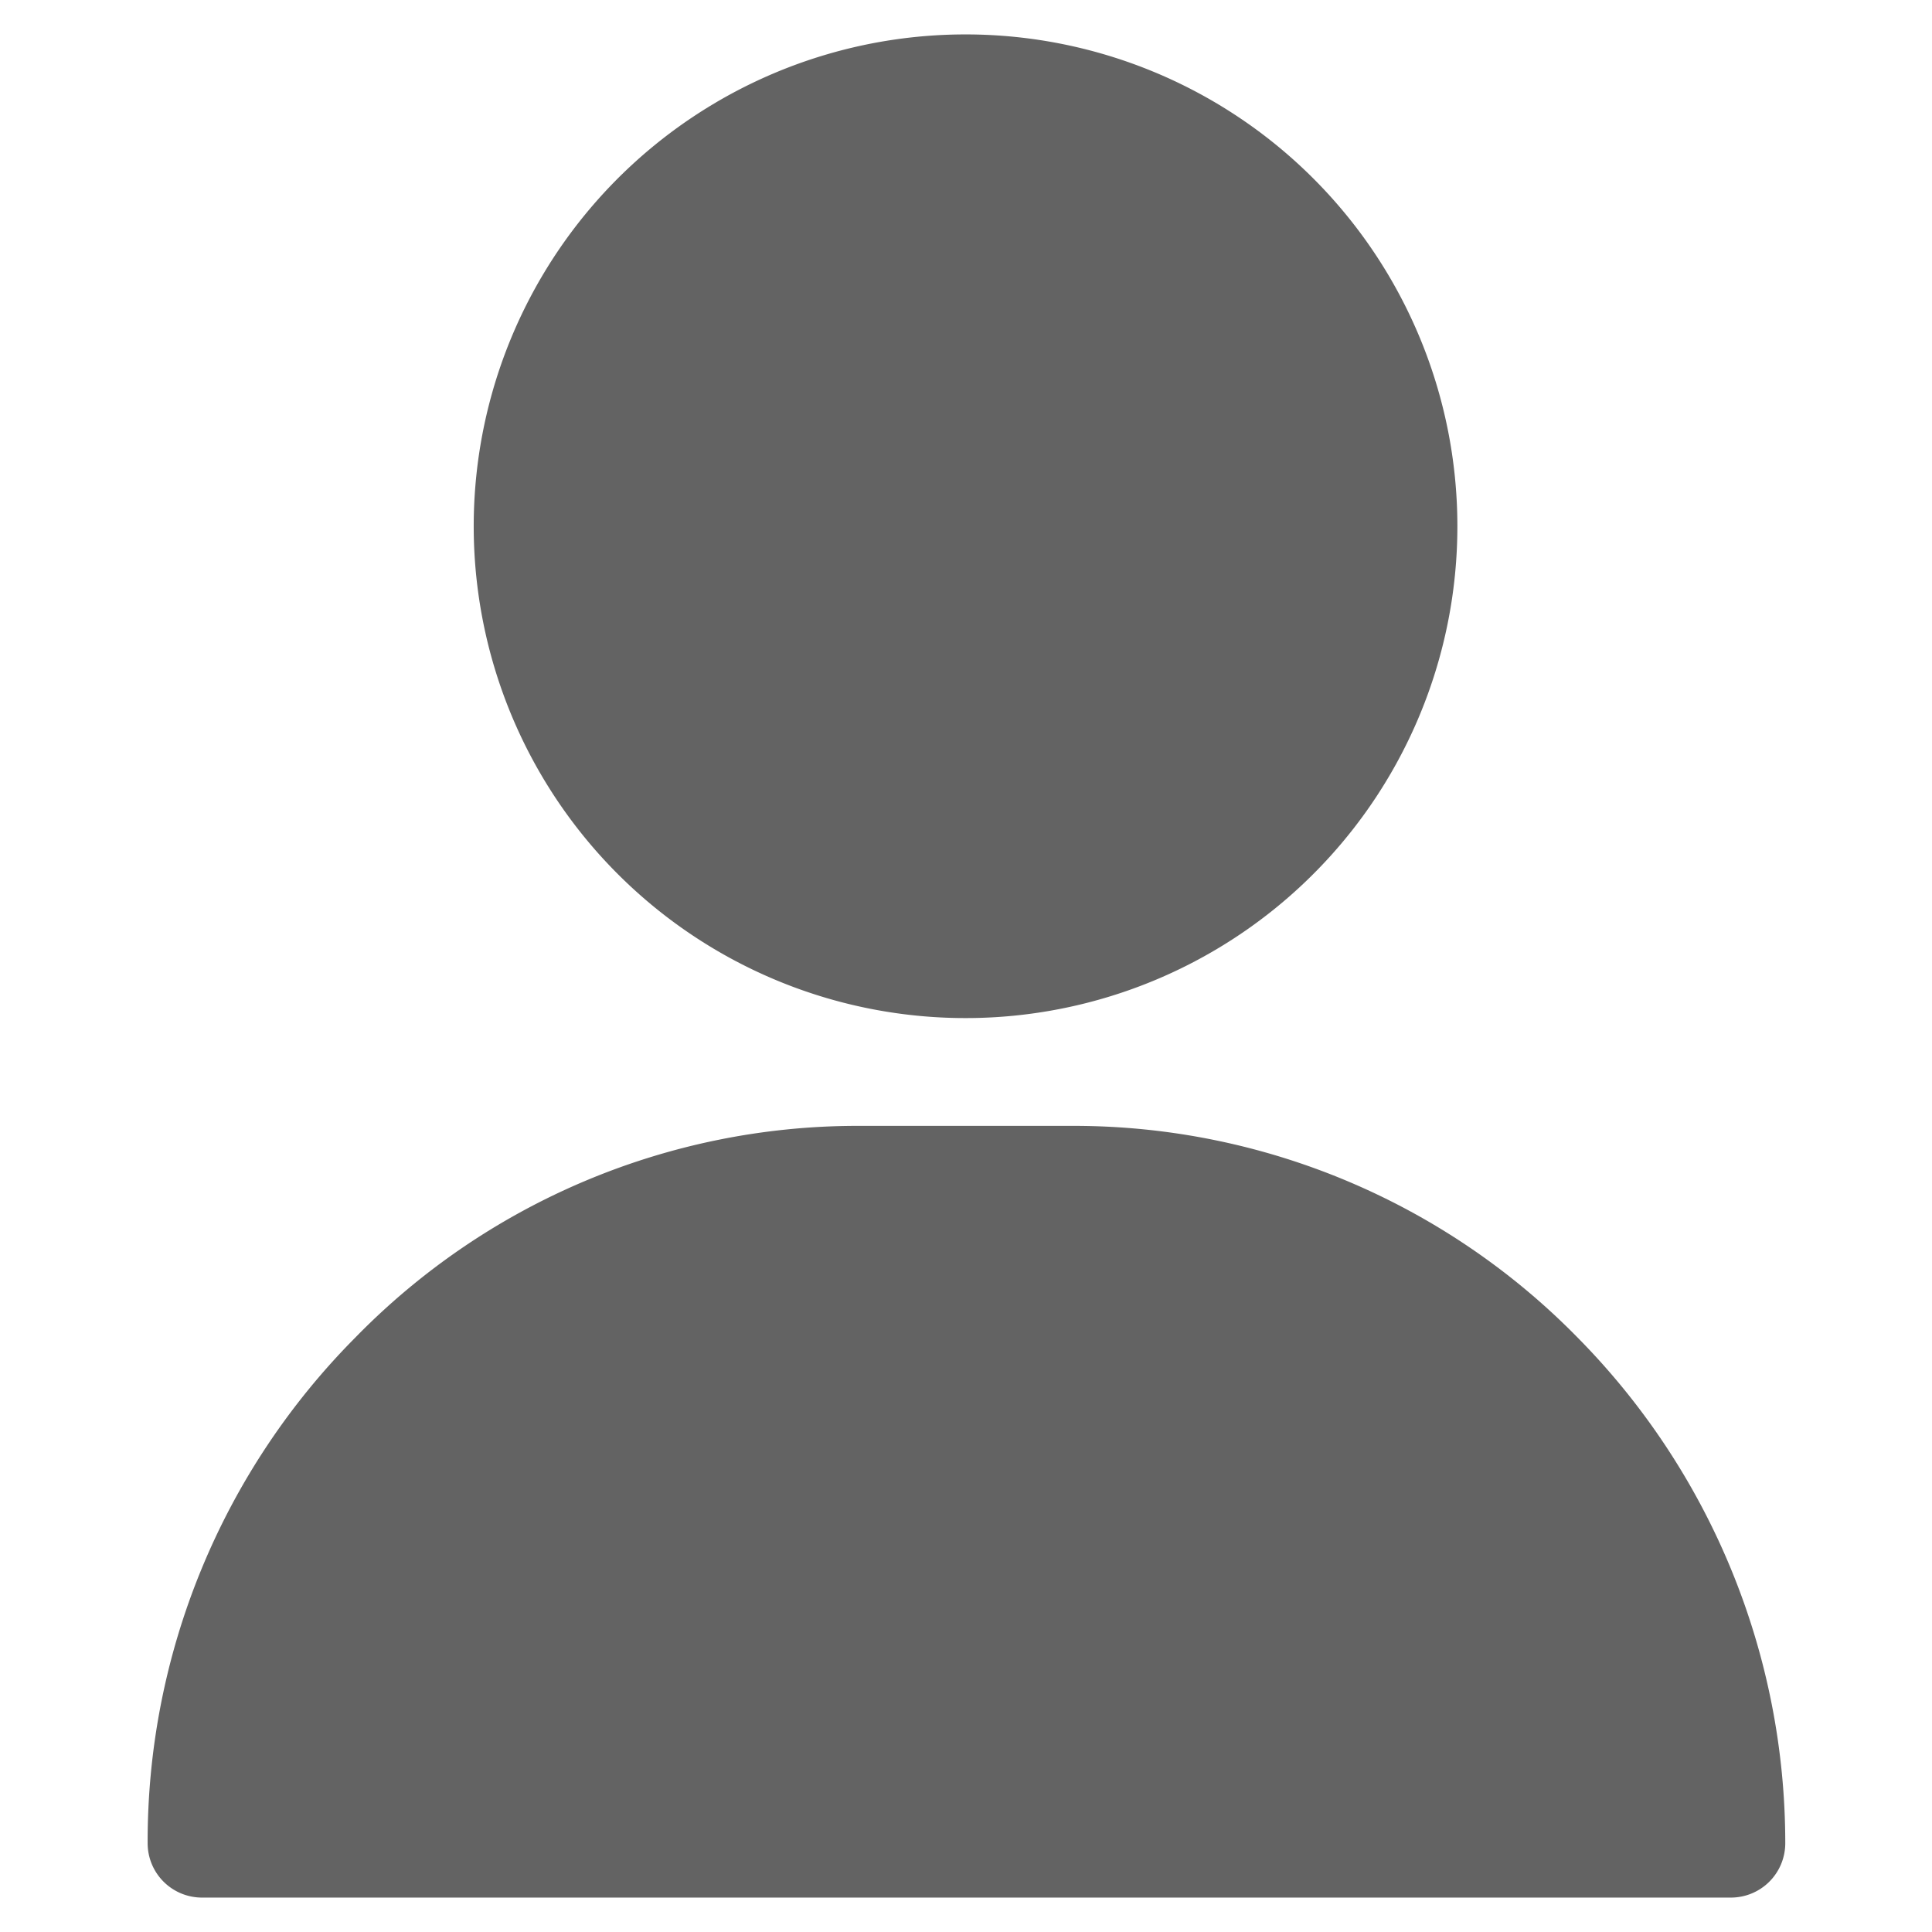 <svg id="Capa_1" data-name="Capa 1" xmlns="http://www.w3.org/2000/svg" viewBox="0 0 21.33 21.33"><defs><style>.cls-1{fill:#636363;}</style></defs><title>login</title><path class="cls-1" d="M10.67.38A5.43,5.43,0,1,0,16.09,5.8,5.43,5.43,0,0,0,10.67.38Z"/><path class="cls-1" d="M17.42,14.77a7.79,7.79,0,0,0-5.55-2.34H9.46a7.75,7.75,0,0,0-5.54,2.34,7.89,7.89,0,0,0-2.29,5.58.6.6,0,0,0,.6.6H19.11a.6.6,0,0,0,.6-.6A7.94,7.94,0,0,0,17.42,14.77Z"/></svg>